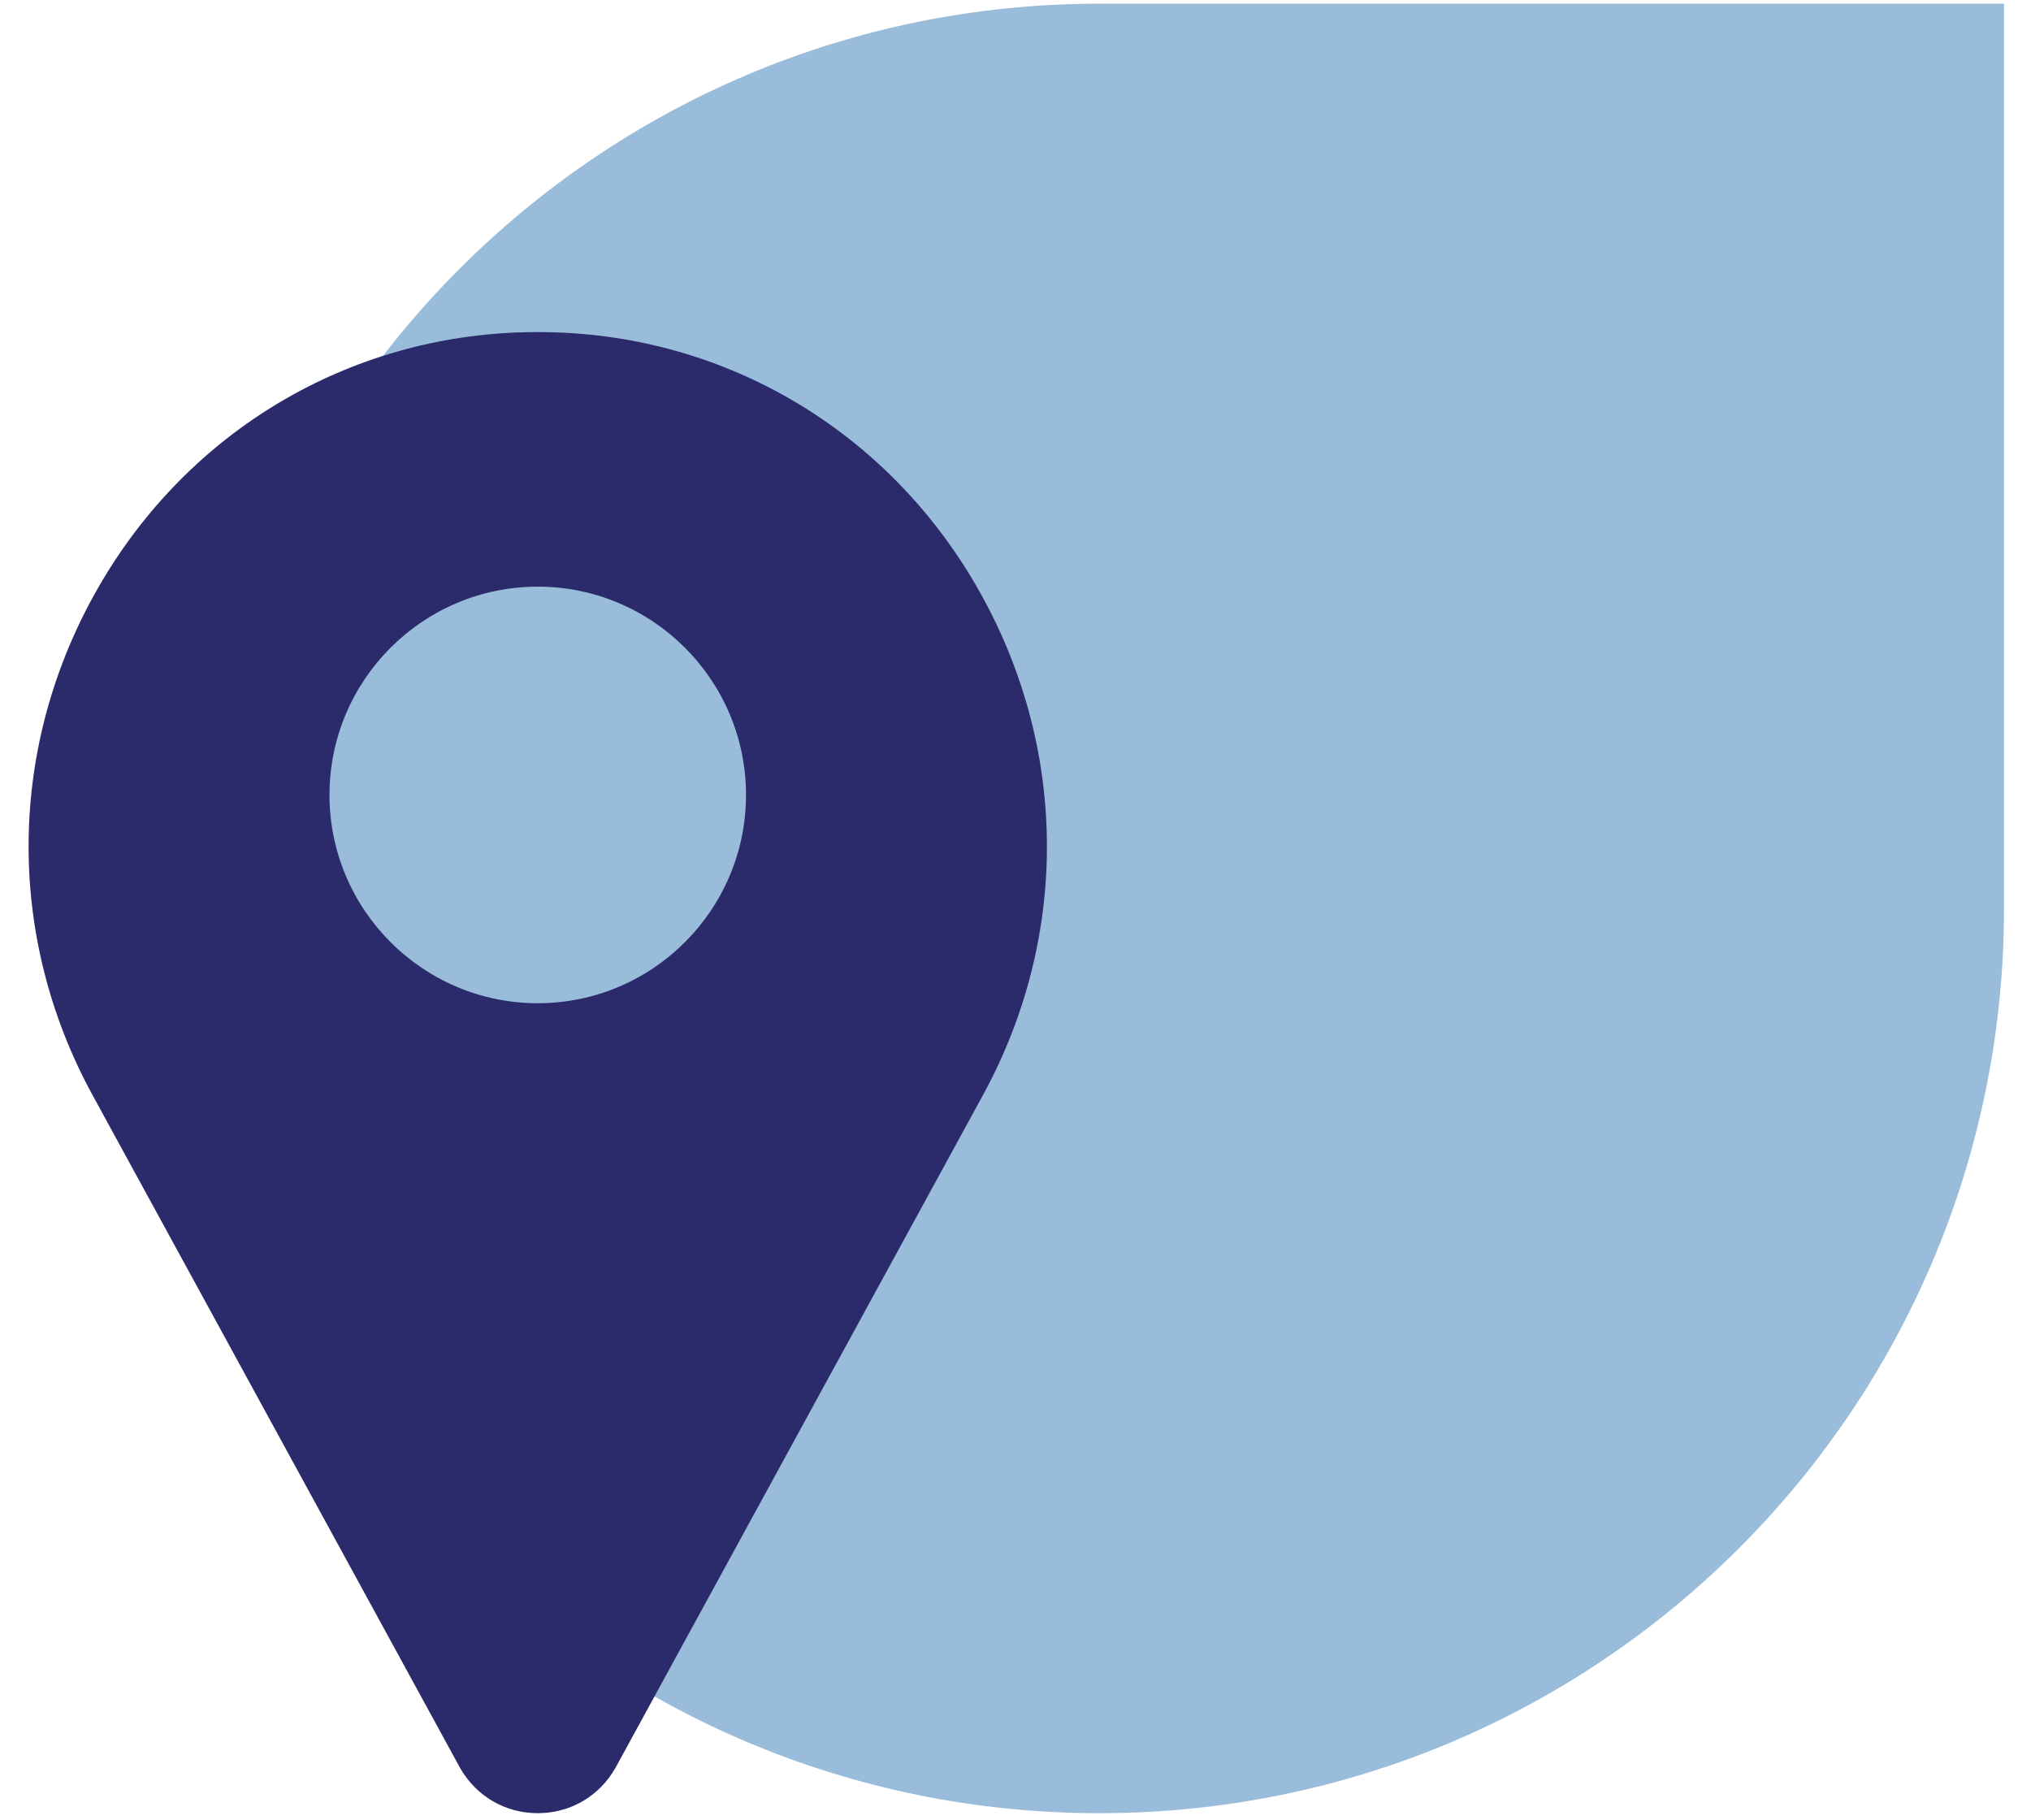 <svg width="48" height="43" viewBox="0 0 48 43" fill="none" xmlns="http://www.w3.org/2000/svg">
<path opacity="0.5" d="M4.602 21.467C4.602 9.659 14.174 0.087 25.982 0.087H47.362V21.467C47.362 33.275 37.79 42.847 25.982 42.847C14.174 42.847 4.602 33.275 4.602 21.467Z" fill="#337AB7"/>
<path d="M23.071 13.841C20.947 10.175 17.174 7.936 12.978 7.85C12.799 7.846 12.619 7.846 12.44 7.85C8.244 7.936 4.471 10.175 2.347 13.841C0.176 17.588 0.117 22.088 2.188 25.88L10.867 41.766C10.871 41.773 10.875 41.78 10.879 41.787C11.261 42.451 11.945 42.847 12.709 42.847C13.473 42.847 14.157 42.451 14.539 41.787C14.543 41.78 14.547 41.773 14.551 41.766L23.23 25.88C25.302 22.088 25.242 17.588 23.071 13.841ZM12.709 23.707C9.995 23.707 7.787 21.499 7.787 18.785C7.787 16.071 9.995 13.863 12.709 13.863C15.423 13.863 17.631 16.071 17.631 18.785C17.631 21.499 15.423 23.707 12.709 23.707Z" fill="#2B2B6B"/>
</svg>

